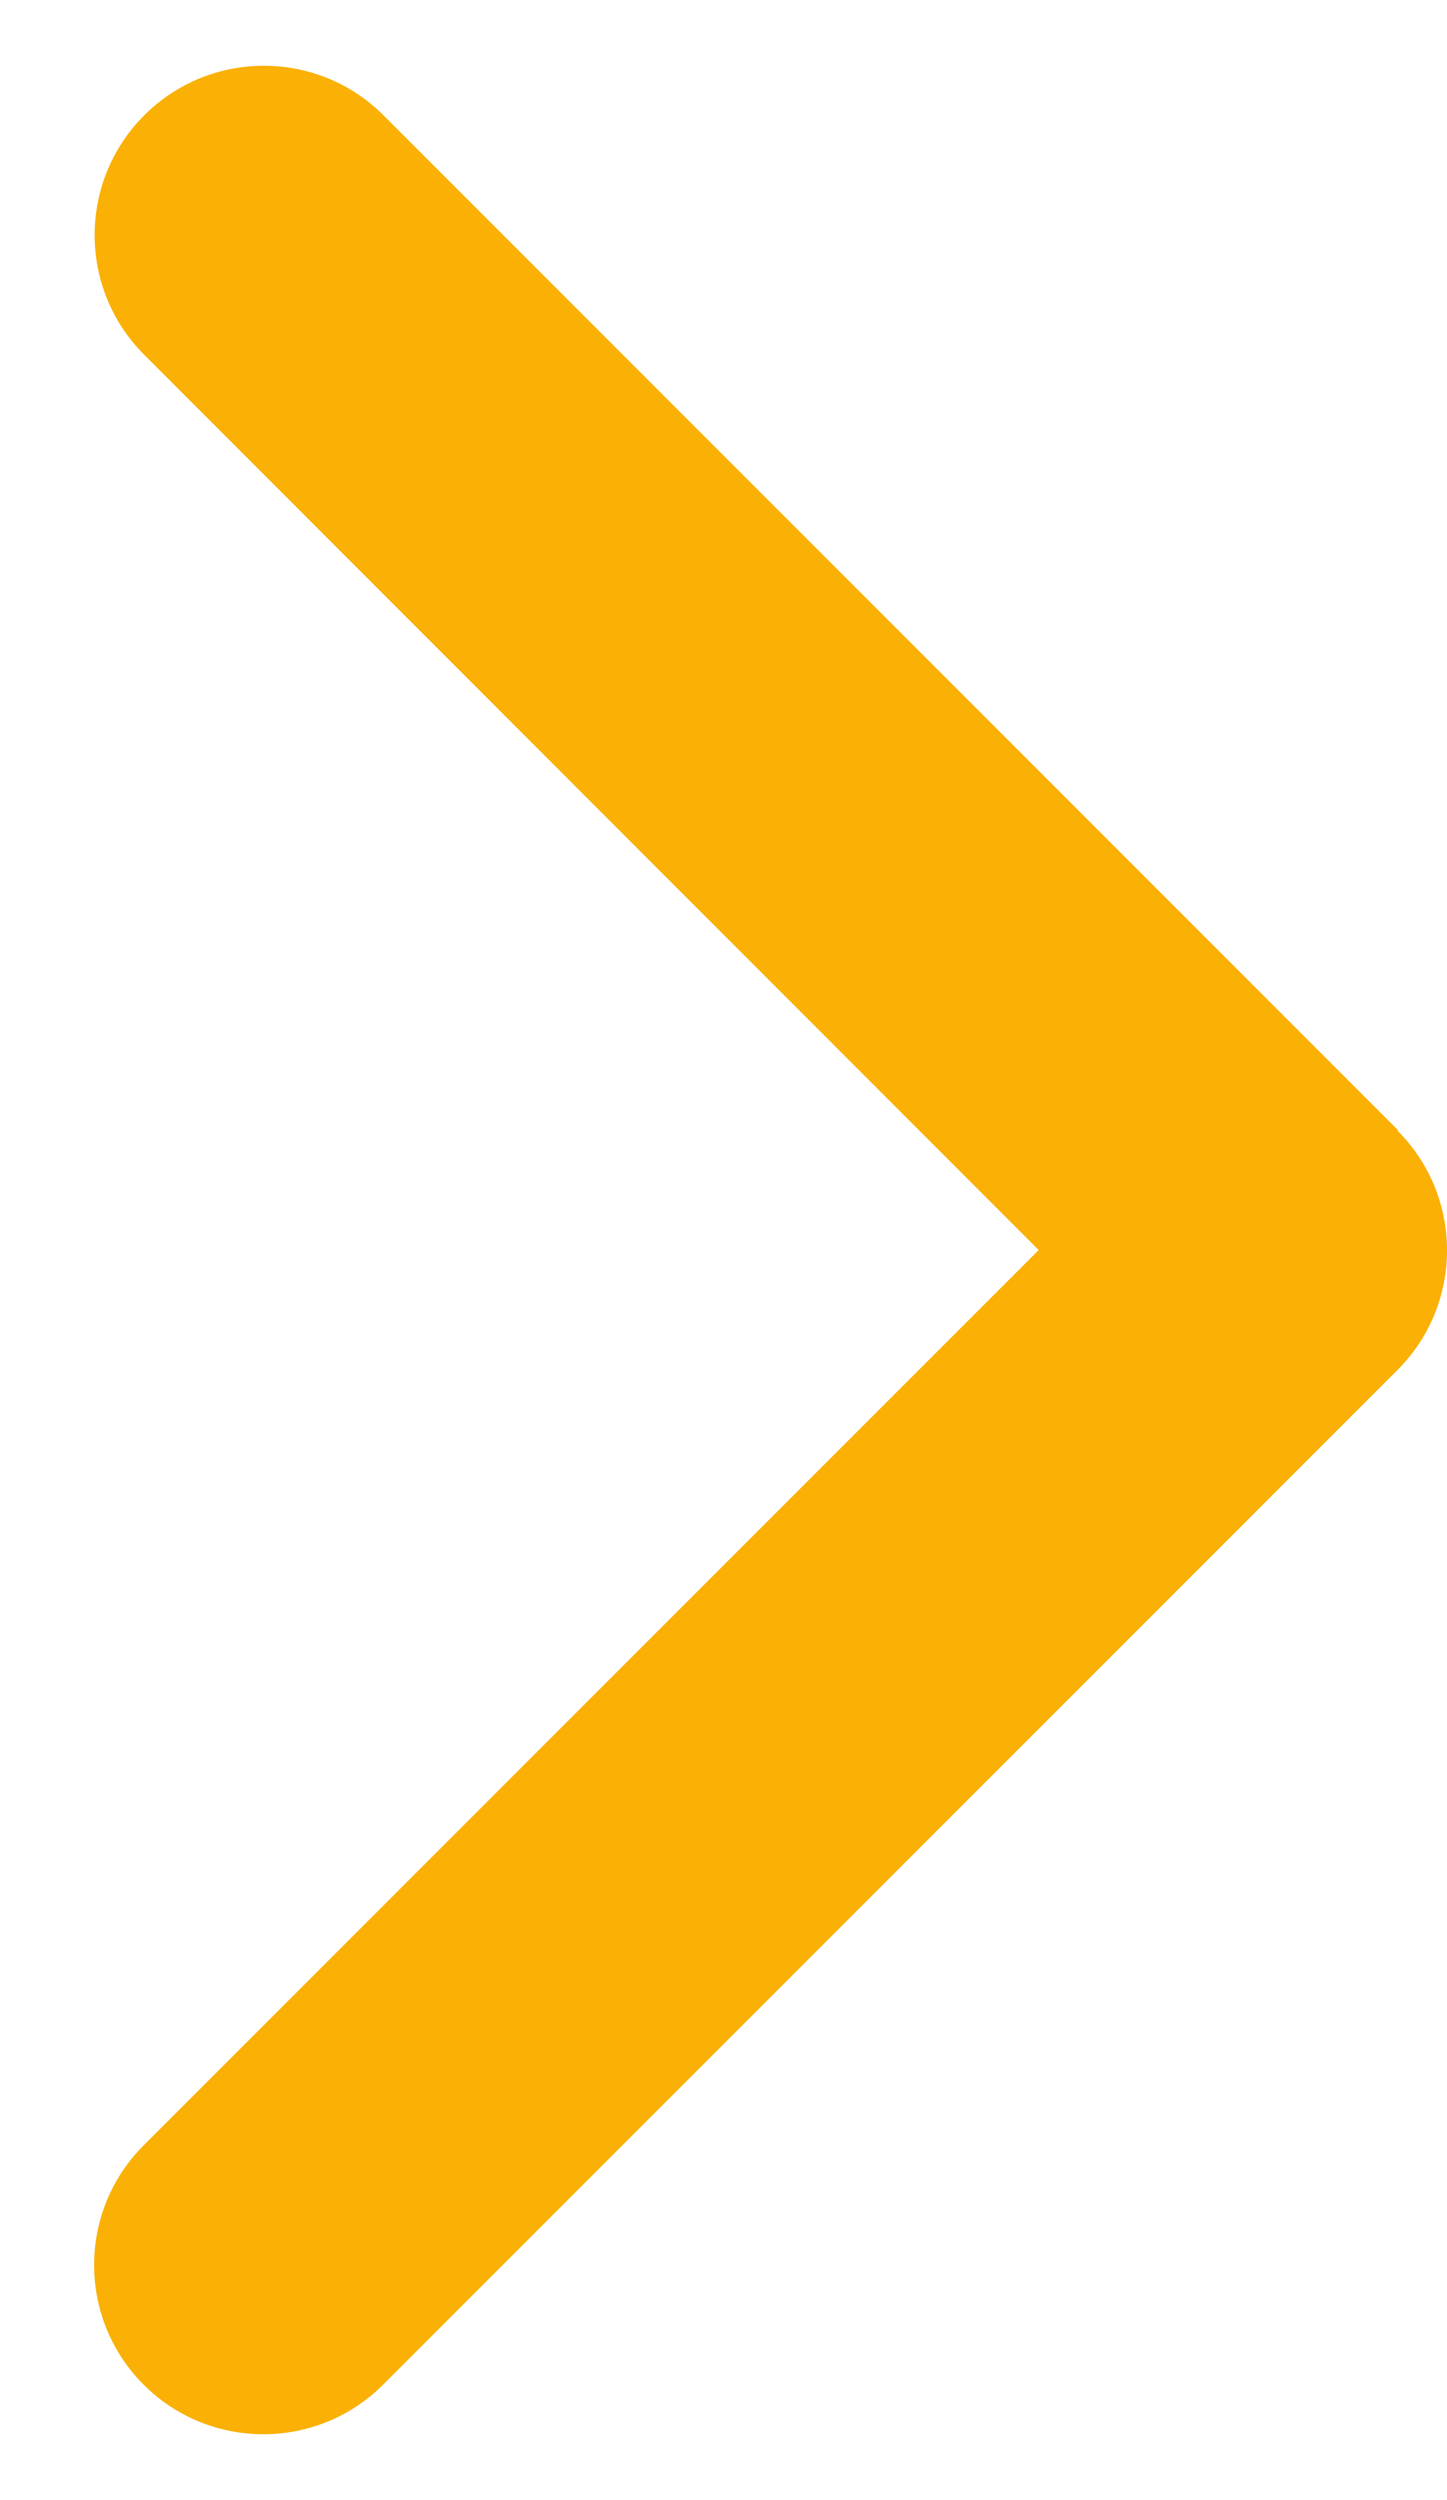 <svg width="11" height="19" viewBox="0 0 11 19" fill="none" xmlns="http://www.w3.org/2000/svg">
<path d="M10.623 8.592C11.126 9.094 11.126 9.91 10.623 10.412L2.912 18.123C2.41 18.625 1.594 18.625 1.092 18.123C0.59 17.621 0.59 16.806 1.092 16.304L7.896 9.5L1.096 2.696C0.594 2.194 0.594 1.379 1.096 0.877C1.598 0.374 2.414 0.374 2.916 0.877L10.627 8.588L10.623 8.592Z" fill="#FAB005"/>
</svg>

